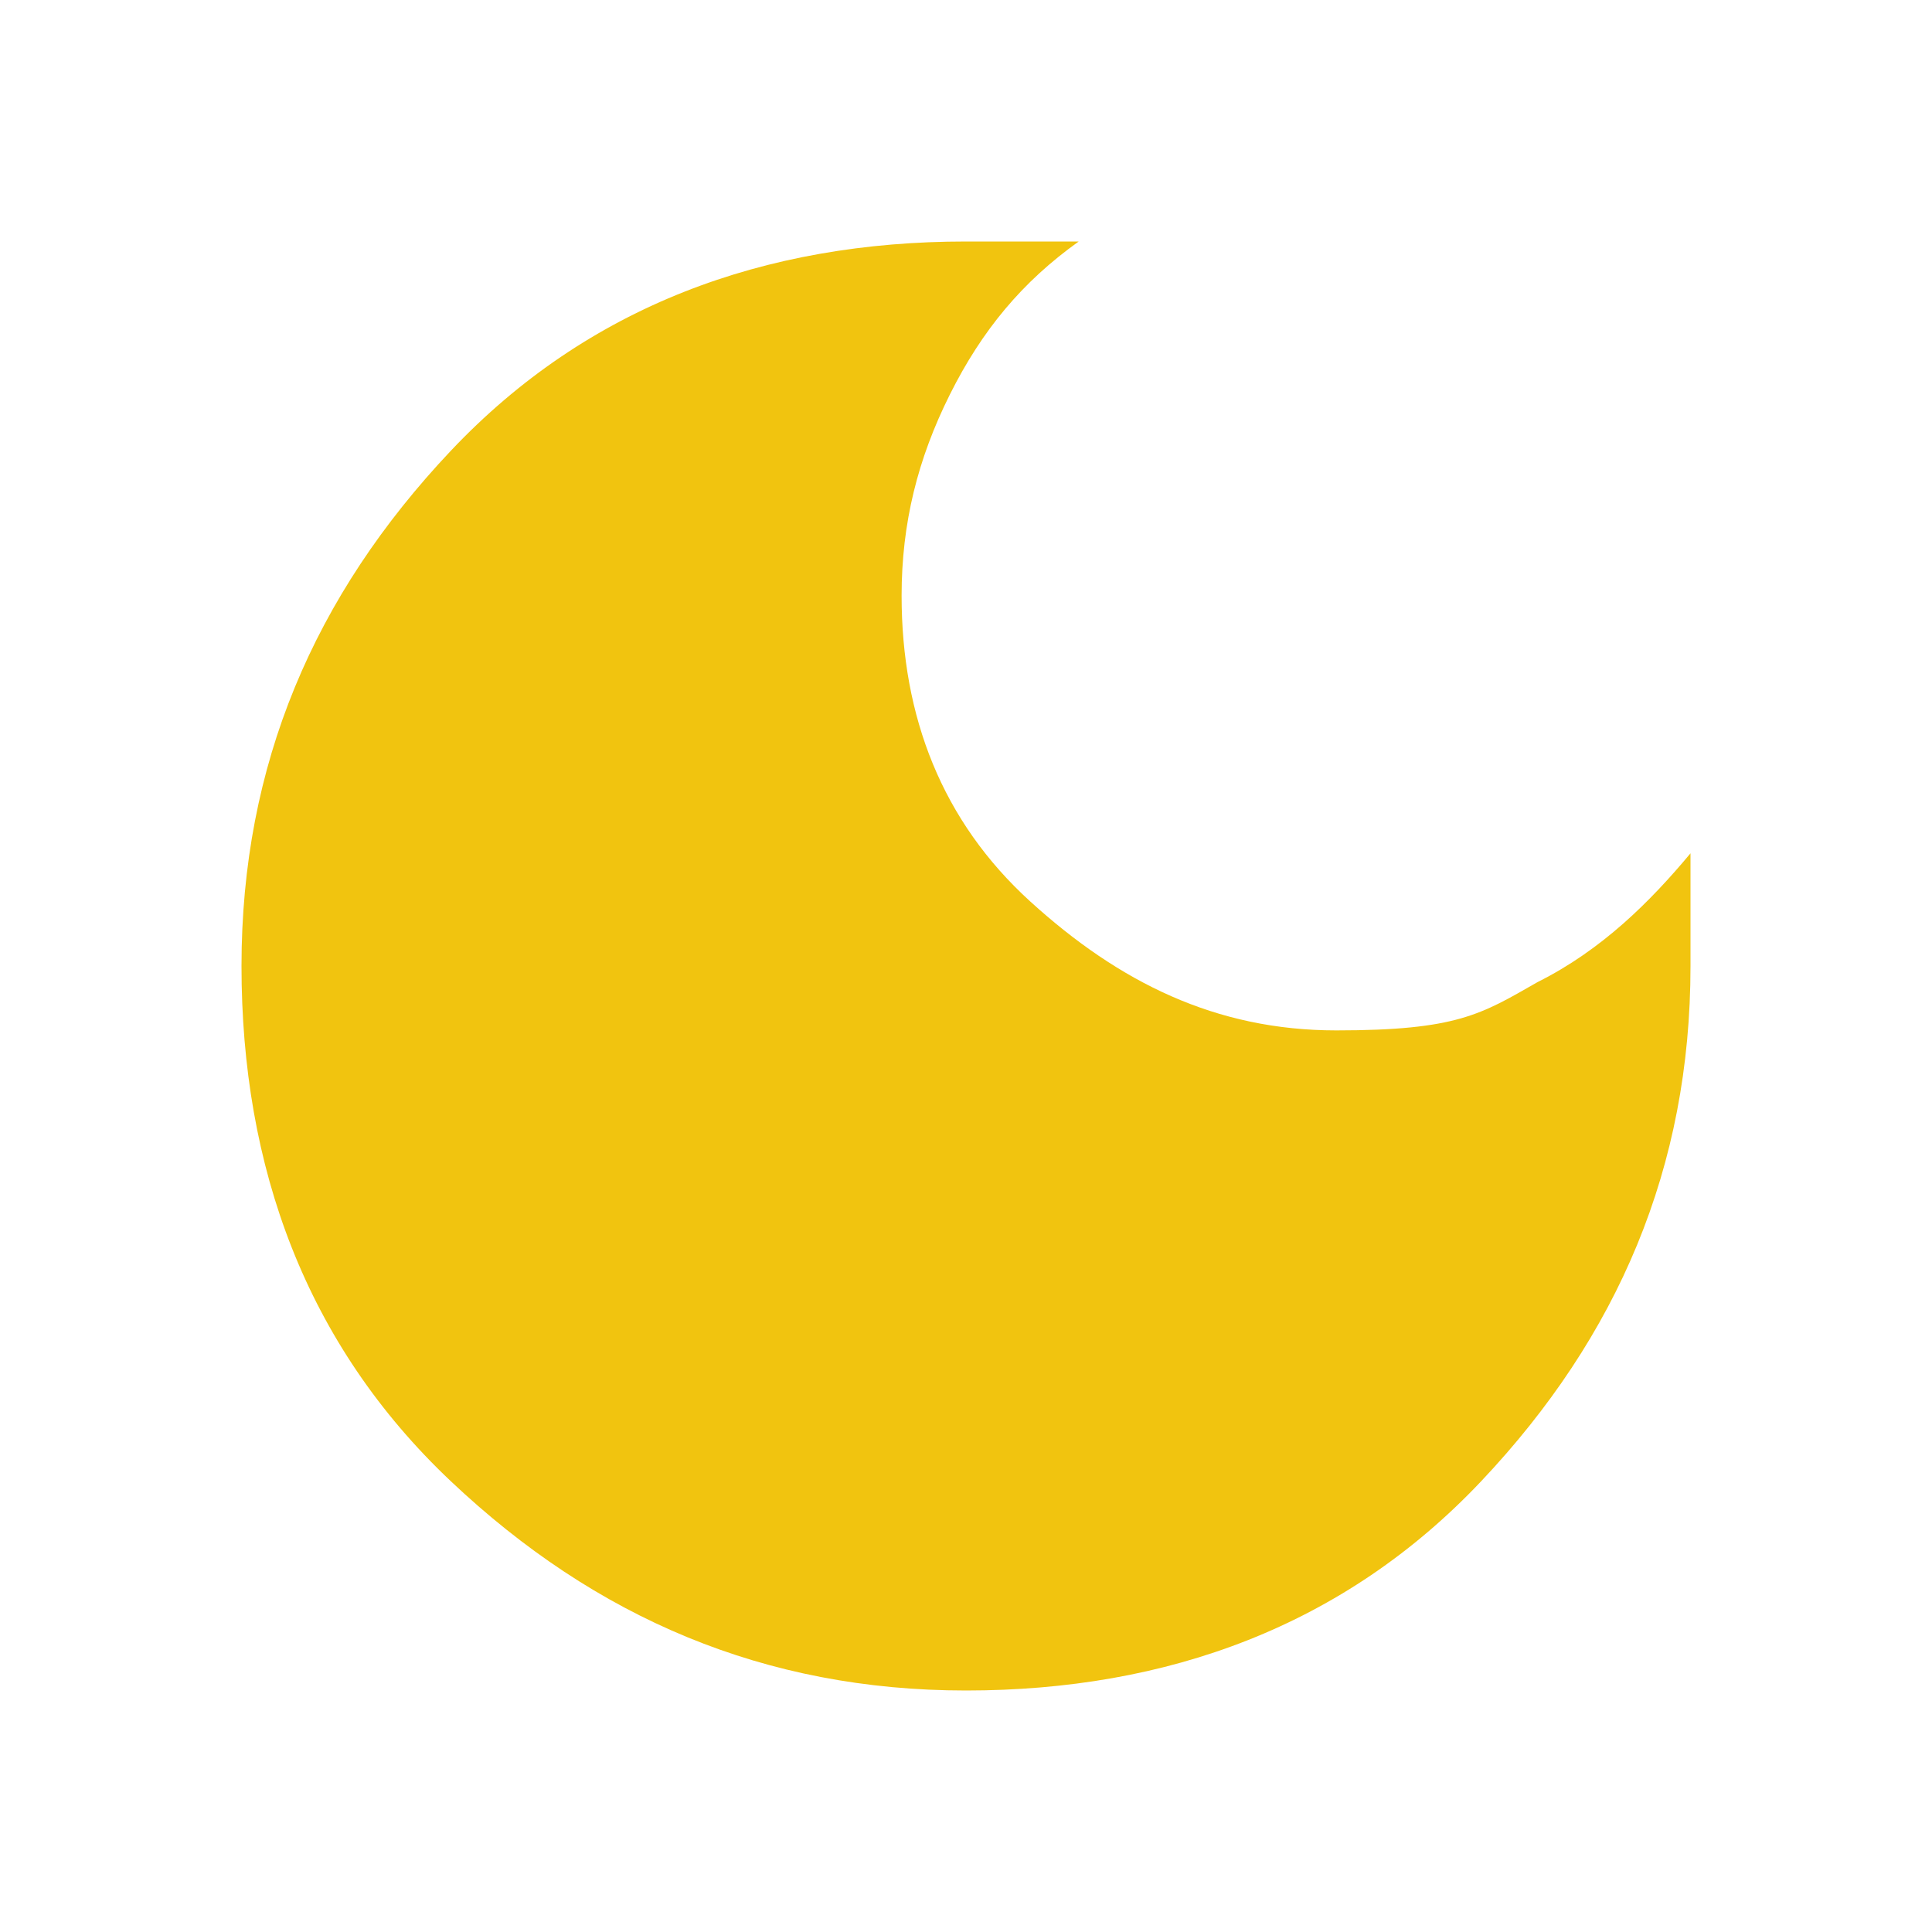 <?xml version="1.0" encoding="UTF-8"?>
<svg xmlns="http://www.w3.org/2000/svg" viewBox="0 0 24 24">
<path d="M21,12c0,2.5-.9,4.6-2.6,6.4s-3.9,2.6-6.4,2.6-4.6-.9-6.4-2.6-2.6-3.9-2.6-6.4.9-4.6,2.6-6.4,3.9-2.6,6.4-2.6.5,0,.7,0c.2,0,.4,0,.7,0-.7.5-1.2,1.1-1.6,1.9-.4.8-.6,1.6-.6,2.5,0,1.5.5,2.8,1.6,3.8s2.3,1.6,3.8,1.6,1.8-.2,2.5-.6c.8-.4,1.4-1,1.9-1.6,0,.2,0,.4,0,.7,0,.2,0,.5,0,.7Z" fill="#f1c40f"/>
</svg>